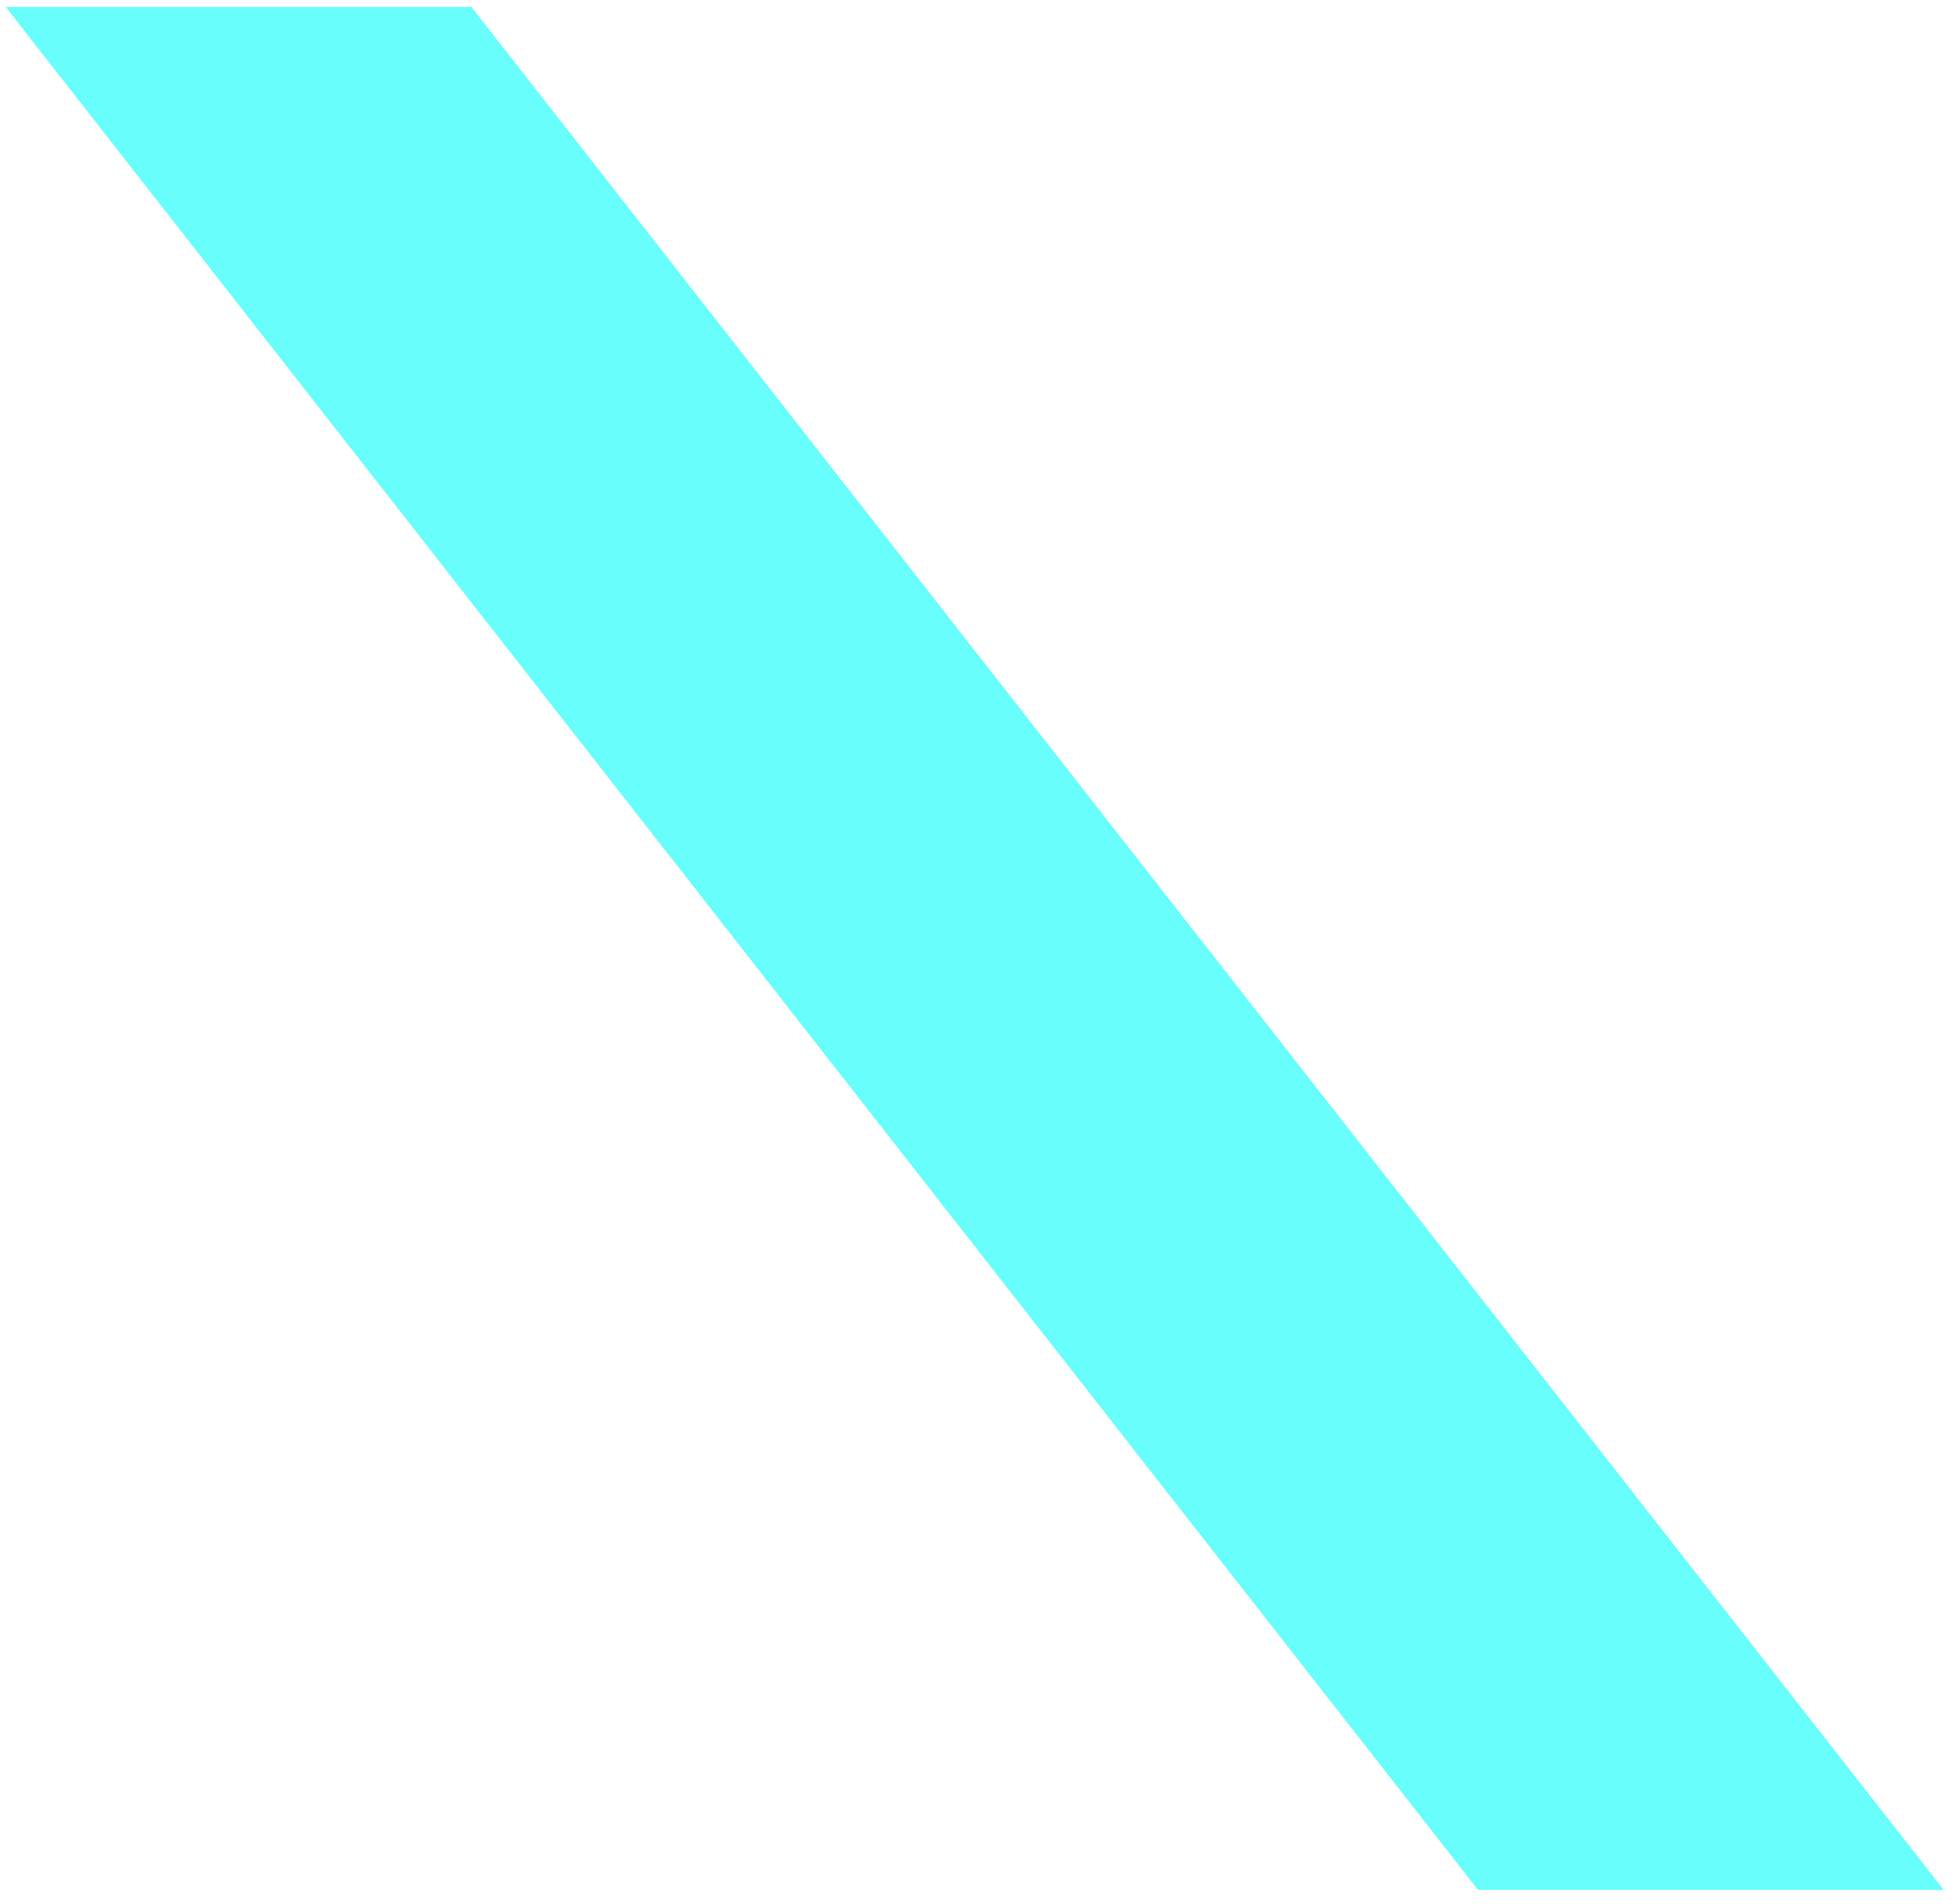 <svg width="115" height="112" viewBox="0 0 115 112" fill="none" xmlns="http://www.w3.org/2000/svg">
<path d="M0.341 0.412L27.732 0.412L114.334 111.18H86.944L0.341 0.412Z" fill="#03FDF9" fill-opacity="0.6"/>
</svg>
